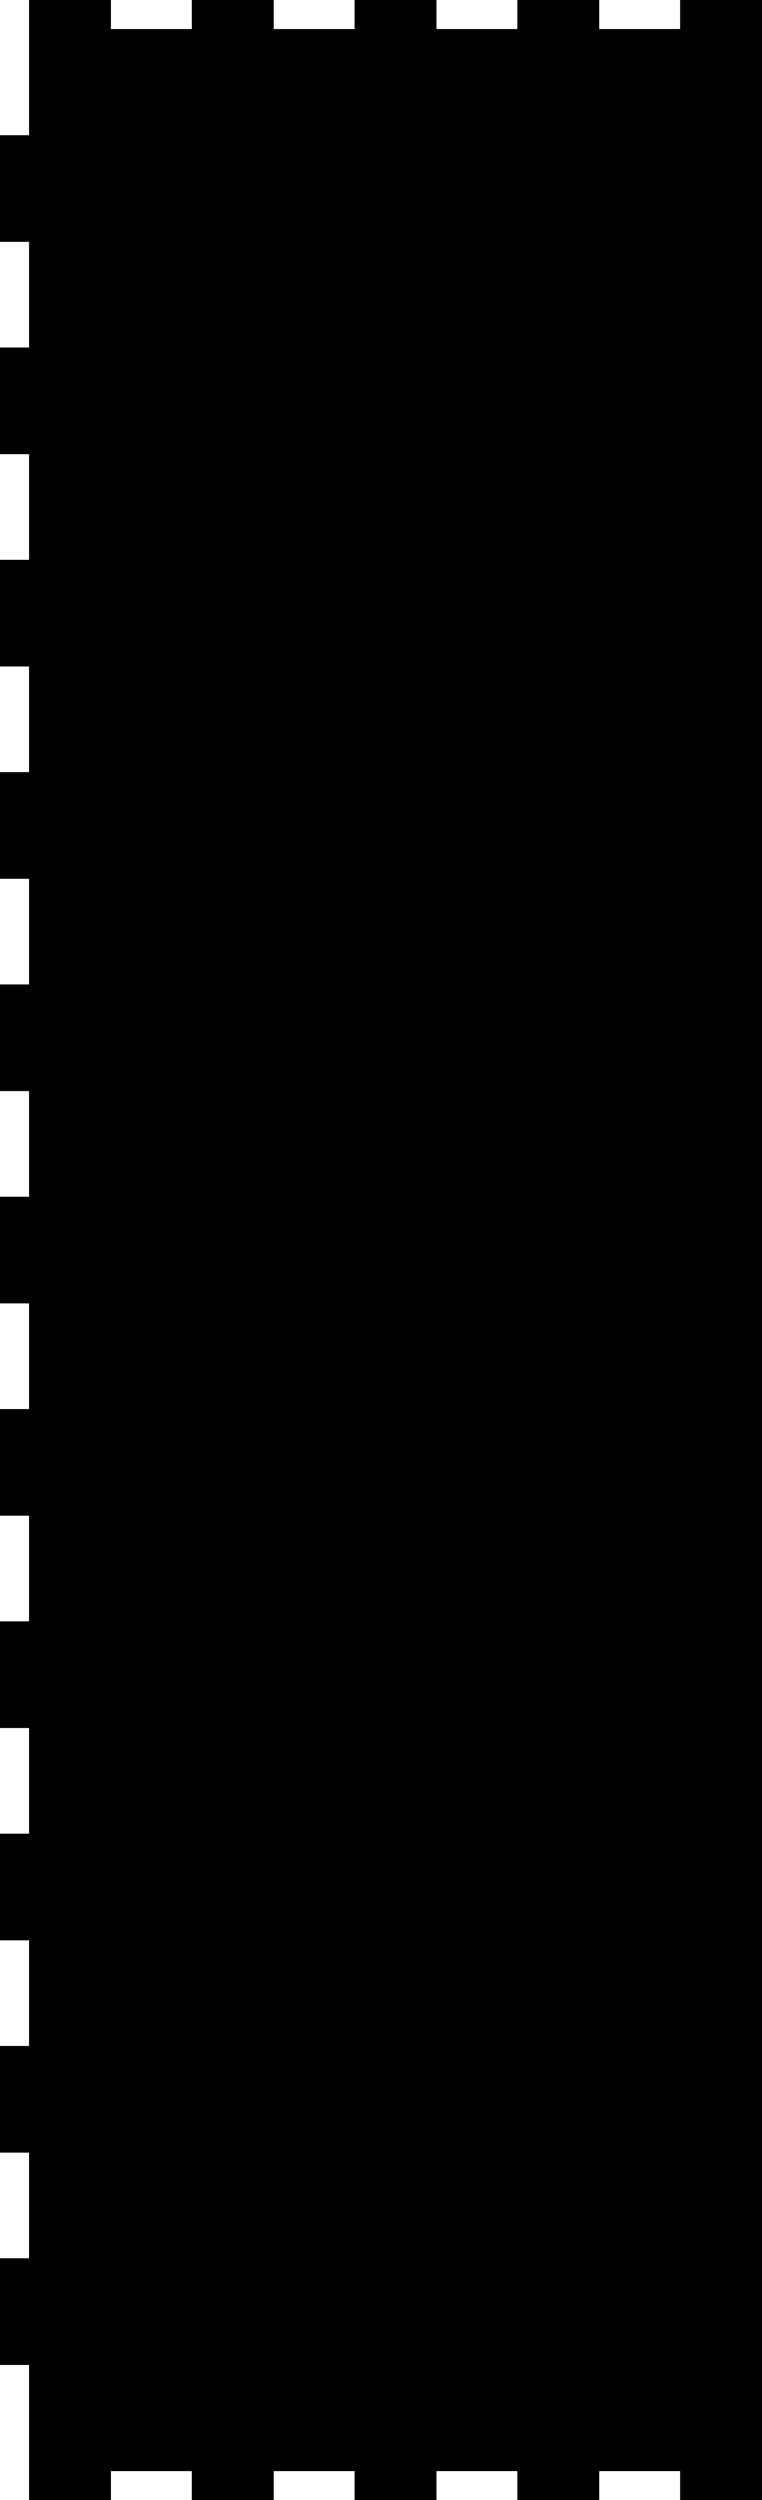 <?xml version="1.0" encoding="utf-8"?>
<svg xmlns="http://www.w3.org/2000/svg" width="156.05mm" height="512mm" viewBox="511.85 -6 156.05 512">
<g>
	<path d="M517.8,-0.05 L517.8,21.689 L511.85,21.689 L511.85,21.689 L511.85,43.528 L517.8,43.528 L517.8,43.528 L517.8,65.167 L511.85,65.167 L511.85,65.167 L511.85,87.007 L517.8,87.007 L517.8,87.007 L517.8,108.646 L511.85,108.646 L511.85,108.646 L511.85,130.485 L517.8,130.485 L517.8,130.485 L517.8,152.124 L511.85,152.124 L511.85,152.124 L511.85,173.963 L517.8,173.963 L517.8,173.963 L517.8,195.602 L511.85,195.602 L511.85,195.602 L511.85,217.441 L517.8,217.441 L517.8,217.441 L517.8,239.08 L511.85,239.08 L511.85,239.08 L511.85,260.92 L517.8,260.92 L517.8,260.92 L517.8,282.559 L511.85,282.559 L511.85,282.559 L511.85,304.398 L517.8,304.398 L517.8,304.398 L517.8,326.037 L511.85,326.037 L511.85,326.037 L511.85,347.876 L517.8,347.876 L517.8,347.876 L517.8,369.515 L511.85,369.515 L511.85,369.515 L511.85,391.354 L517.8,391.354 L517.8,391.354 L517.8,412.993 L511.85,412.993 L511.85,412.993 L511.85,434.833 L517.8,434.833 L517.8,434.833 L517.8,456.472 L511.85,456.472 L511.85,456.472 L511.85,478.311 L517.8,478.311 L517.8,478.311 L517.8,500.05 L517.8,506 L534.567,506 L534.567,500.05 L534.567,500.05 L551.133,500.05 L551.133,506 L551.133,506 L567.9,506 L567.9,500.05 L567.9,500.05 L584.467,500.05 L584.467,506 L584.467,506 L601.233,506 L601.233,500.05 L601.233,500.05 L617.8,500.05 L617.8,506 L617.8,506 L634.567,506 L634.567,500.05 L634.567,500.05 L651.133,500.05 L651.133,506 L651.133,506 L667.9,506 L667.9,500.05 L667.9,250 L667.9,-0.05 L667.9,-6 L651.133,-6 L651.133,-0.05 L651.133,-0.05 L634.567,-0.05 L634.567,-6 L634.567,-6 L617.8,-6 L617.8,-0.05 L617.8,-0.05 L601.233,-0.05 L601.233,-6 L601.233,-6 L584.467,-6 L584.467,-0.05 L584.467,-0.05 L567.9,-0.05 L567.9,-6 L567.9,-6 L551.133,-6 L551.133,-0.05 L551.133,-0.05 L534.567,-0.05 L534.567,-6 L534.567,-6 L517.8,-6 L517.8,-0.05"></path>
</g>
</svg>
